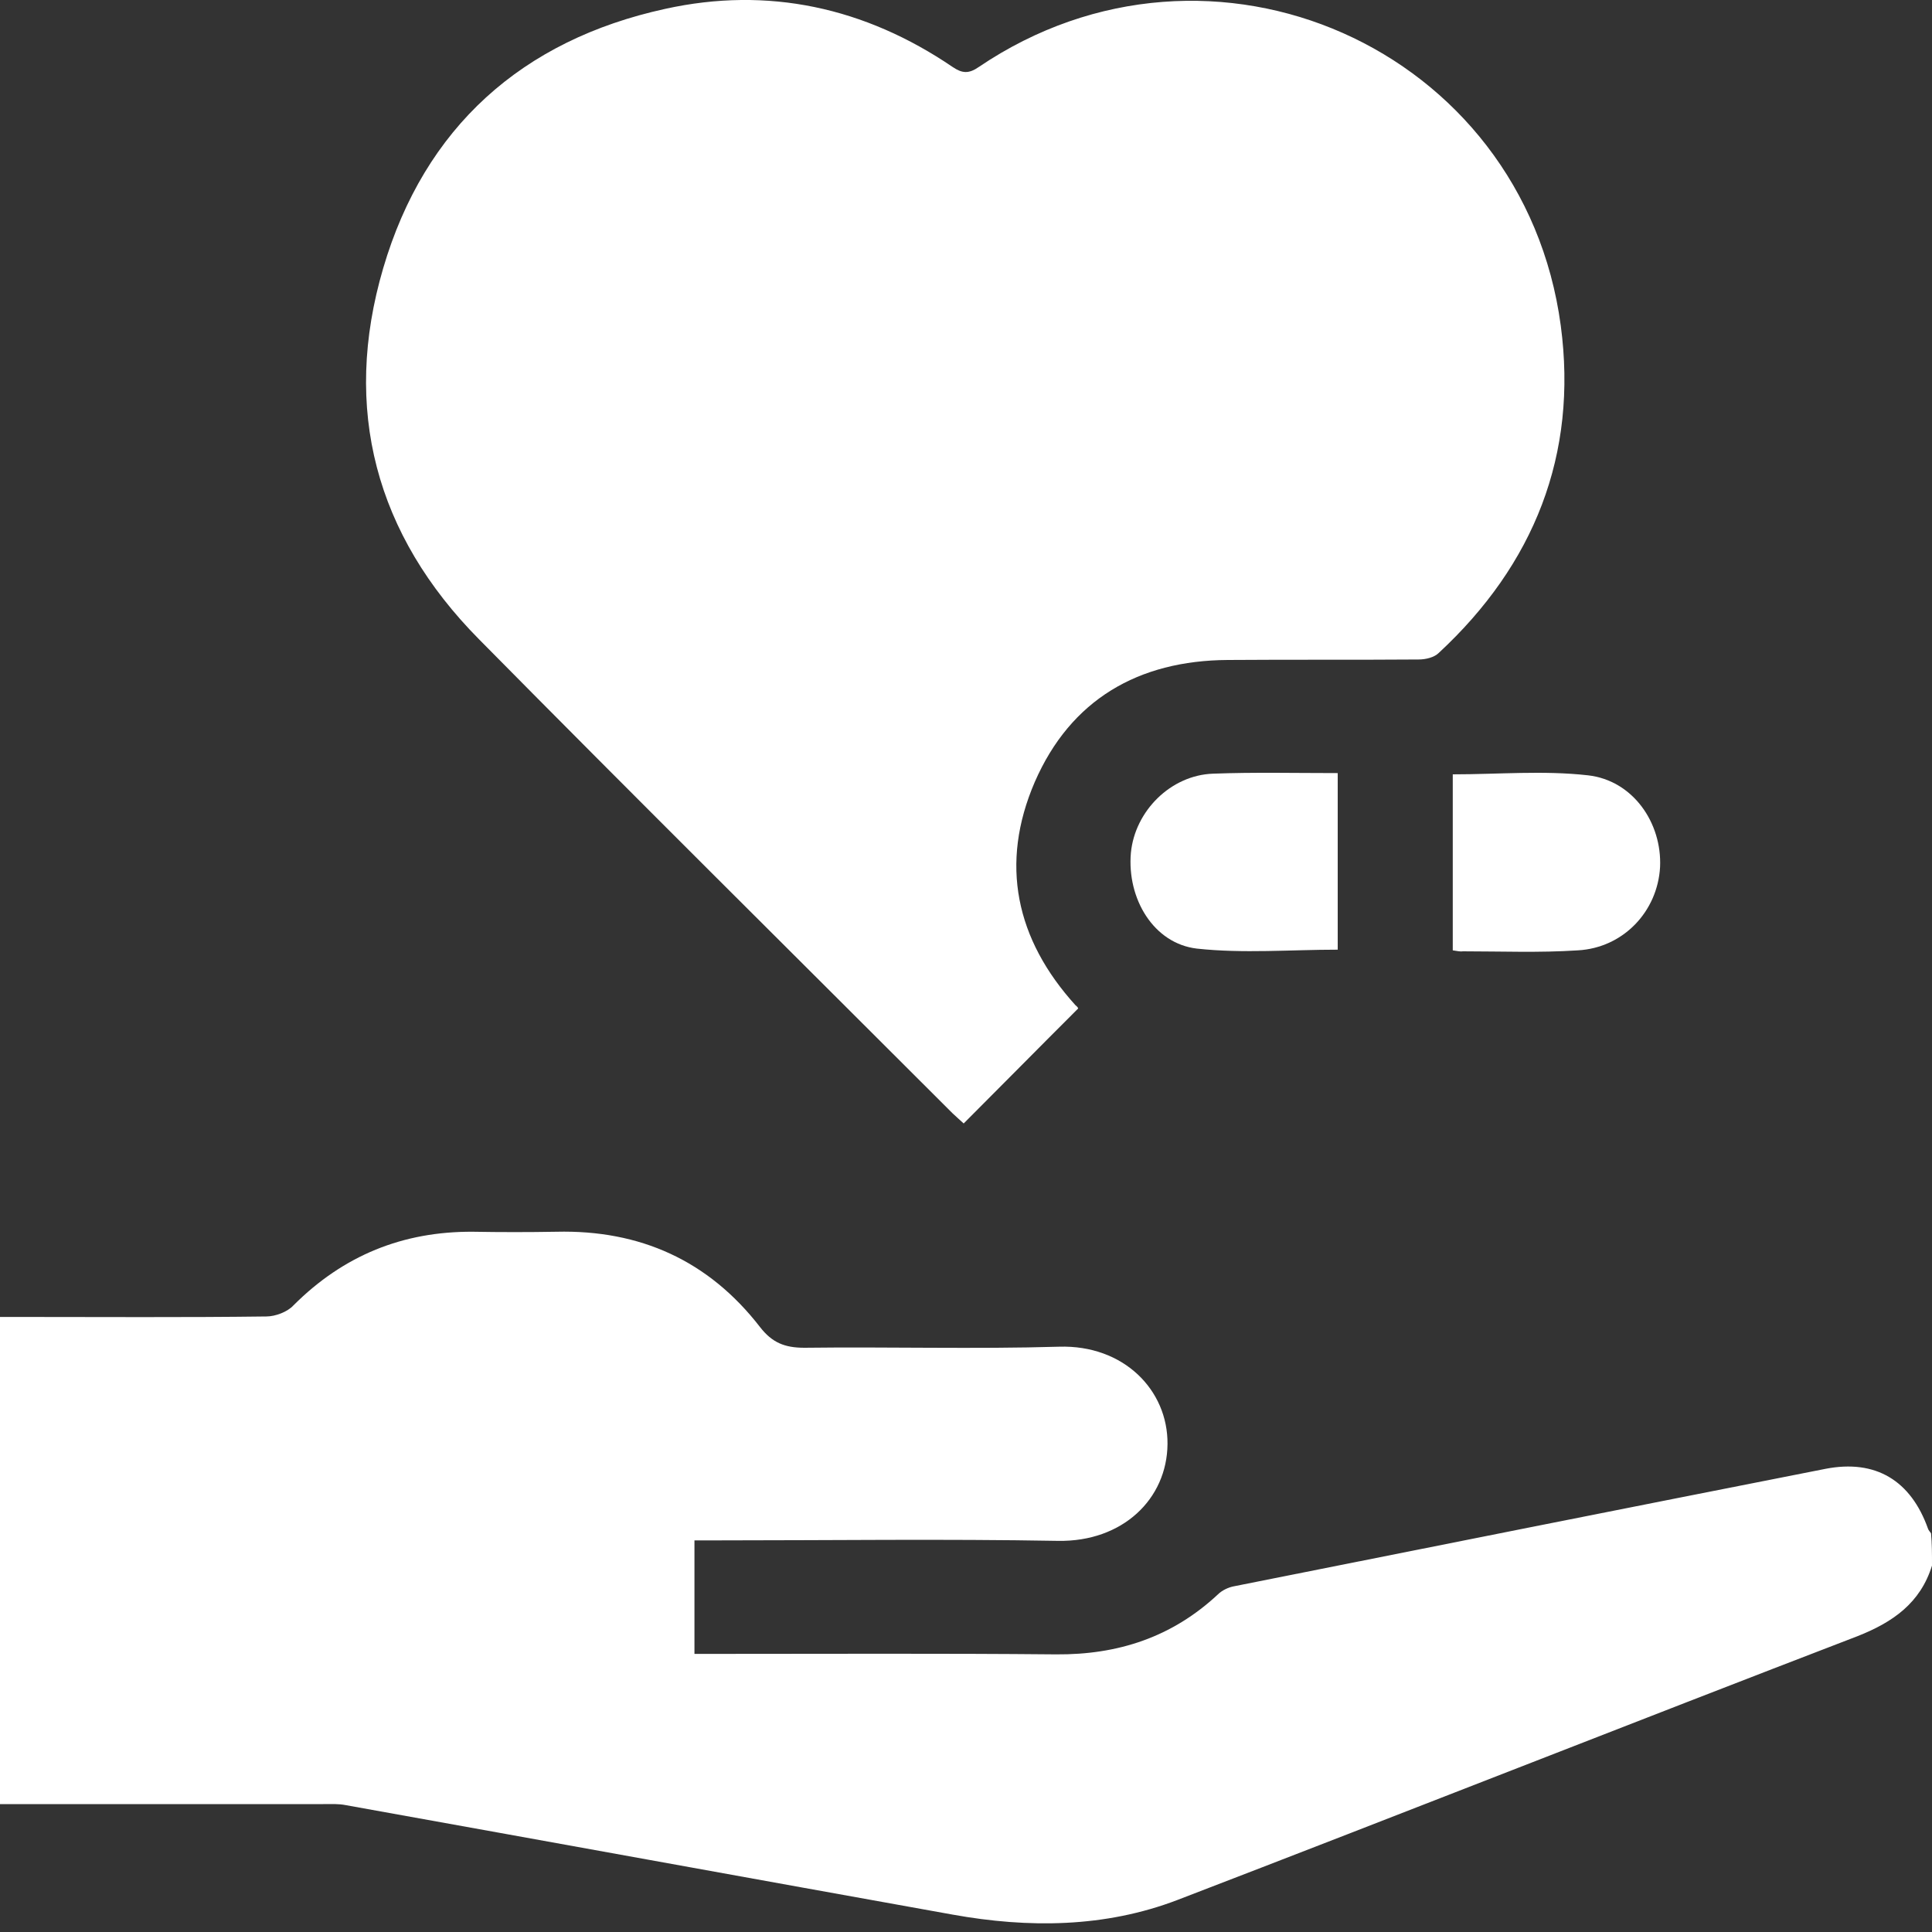 <svg width="20" height="20" viewBox="0 0 20 20" fill="none" xmlns="http://www.w3.org/2000/svg">
<rect x="0" y="0" width="20" height="20" fill="#333333" stroke="none"/>
<path d="M13.848 8.003C13.848 8.63 13.848 9.23 13.848 9.831C13.357 9.831 12.871 9.872 12.391 9.82C11.942 9.768 11.665 9.303 11.707 8.828C11.749 8.395 12.12 8.024 12.558 8.009C12.981 7.993 13.404 8.003 13.848 8.003Z" fill="white"/>
<path d="M15.039 9.838C15.039 9.227 15.039 8.627 15.039 8.016C15.509 8.016 15.979 7.974 16.438 8.026C16.903 8.078 17.206 8.517 17.185 8.976C17.159 9.436 16.804 9.812 16.334 9.838C15.937 9.864 15.54 9.848 15.143 9.848C15.112 9.853 15.081 9.843 15.039 9.838Z" fill="white"/>
<path d="M20 16.207C19.88 16.593 19.598 16.792 19.228 16.938C16.878 17.841 14.54 18.765 12.19 19.668C11.438 19.956 10.645 19.961 9.862 19.82C7.768 19.444 5.675 19.063 3.581 18.687C3.503 18.671 3.425 18.676 3.346 18.676C2.302 18.676 1.263 18.676 0.219 18.676C0.151 18.676 0.078 18.676 0 18.676C0 16.995 0 15.33 0 13.633C0.063 13.633 0.131 13.633 0.198 13.633C1.049 13.633 1.906 13.639 2.757 13.628C2.85 13.628 2.976 13.581 3.038 13.513C3.555 12.996 4.171 12.746 4.897 12.751C5.184 12.756 5.471 12.756 5.758 12.751C6.625 12.73 7.335 13.049 7.868 13.738C7.993 13.899 8.123 13.952 8.327 13.952C9.204 13.941 10.086 13.967 10.963 13.941C11.632 13.92 12.091 14.39 12.086 14.949C12.081 15.518 11.621 15.962 10.953 15.951C9.773 15.93 8.593 15.946 7.419 15.946C7.345 15.946 7.278 15.946 7.189 15.946C7.189 16.338 7.189 16.713 7.189 17.121C7.257 17.121 7.325 17.121 7.398 17.121C8.578 17.121 9.757 17.115 10.932 17.126C11.574 17.131 12.133 16.948 12.608 16.505C12.65 16.463 12.718 16.431 12.775 16.421C14.816 16.014 16.858 15.607 18.899 15.205C19.416 15.105 19.781 15.325 19.959 15.826C19.964 15.842 19.98 15.857 19.99 15.873C20 15.972 20 16.092 20 16.207Z" fill="white"/>
<path d="M11.161 10.44C10.759 10.841 10.373 11.233 9.976 11.63C9.945 11.604 9.903 11.562 9.861 11.525C8.227 9.891 6.583 8.263 4.959 6.618C3.889 5.537 3.539 4.232 3.967 2.776C4.395 1.319 5.403 0.416 6.885 0.092C7.95 -0.143 8.953 0.076 9.861 0.693C9.96 0.76 10.028 0.766 10.133 0.693C12.539 -0.936 15.771 0.494 16.157 3.371C16.335 4.707 15.88 5.845 14.894 6.759C14.847 6.806 14.758 6.827 14.685 6.827C14.027 6.832 13.369 6.827 12.712 6.832C11.782 6.837 11.083 7.244 10.712 8.095C10.347 8.941 10.514 9.724 11.135 10.408C11.151 10.419 11.161 10.434 11.161 10.44ZM9.407 5.861C9.814 5.861 10.185 5.861 10.582 5.861C10.582 5.464 10.582 5.078 10.582 4.671C10.989 4.671 11.375 4.671 11.756 4.671C11.756 4.274 11.756 3.898 11.756 3.501C11.359 3.501 10.973 3.501 10.571 3.501C10.571 3.094 10.571 2.713 10.571 2.327C10.18 2.327 9.804 2.327 9.407 2.327C9.407 2.723 9.407 3.11 9.407 3.512C9 3.512 8.619 3.512 8.232 3.512C8.232 3.908 8.232 4.284 8.232 4.681C8.629 4.681 9.01 4.681 9.407 4.681C9.407 5.078 9.407 5.459 9.407 5.861Z" fill="white"/>
<rect x="7" y="2.266" width="5" height="4" fill="white"/>
</svg>
